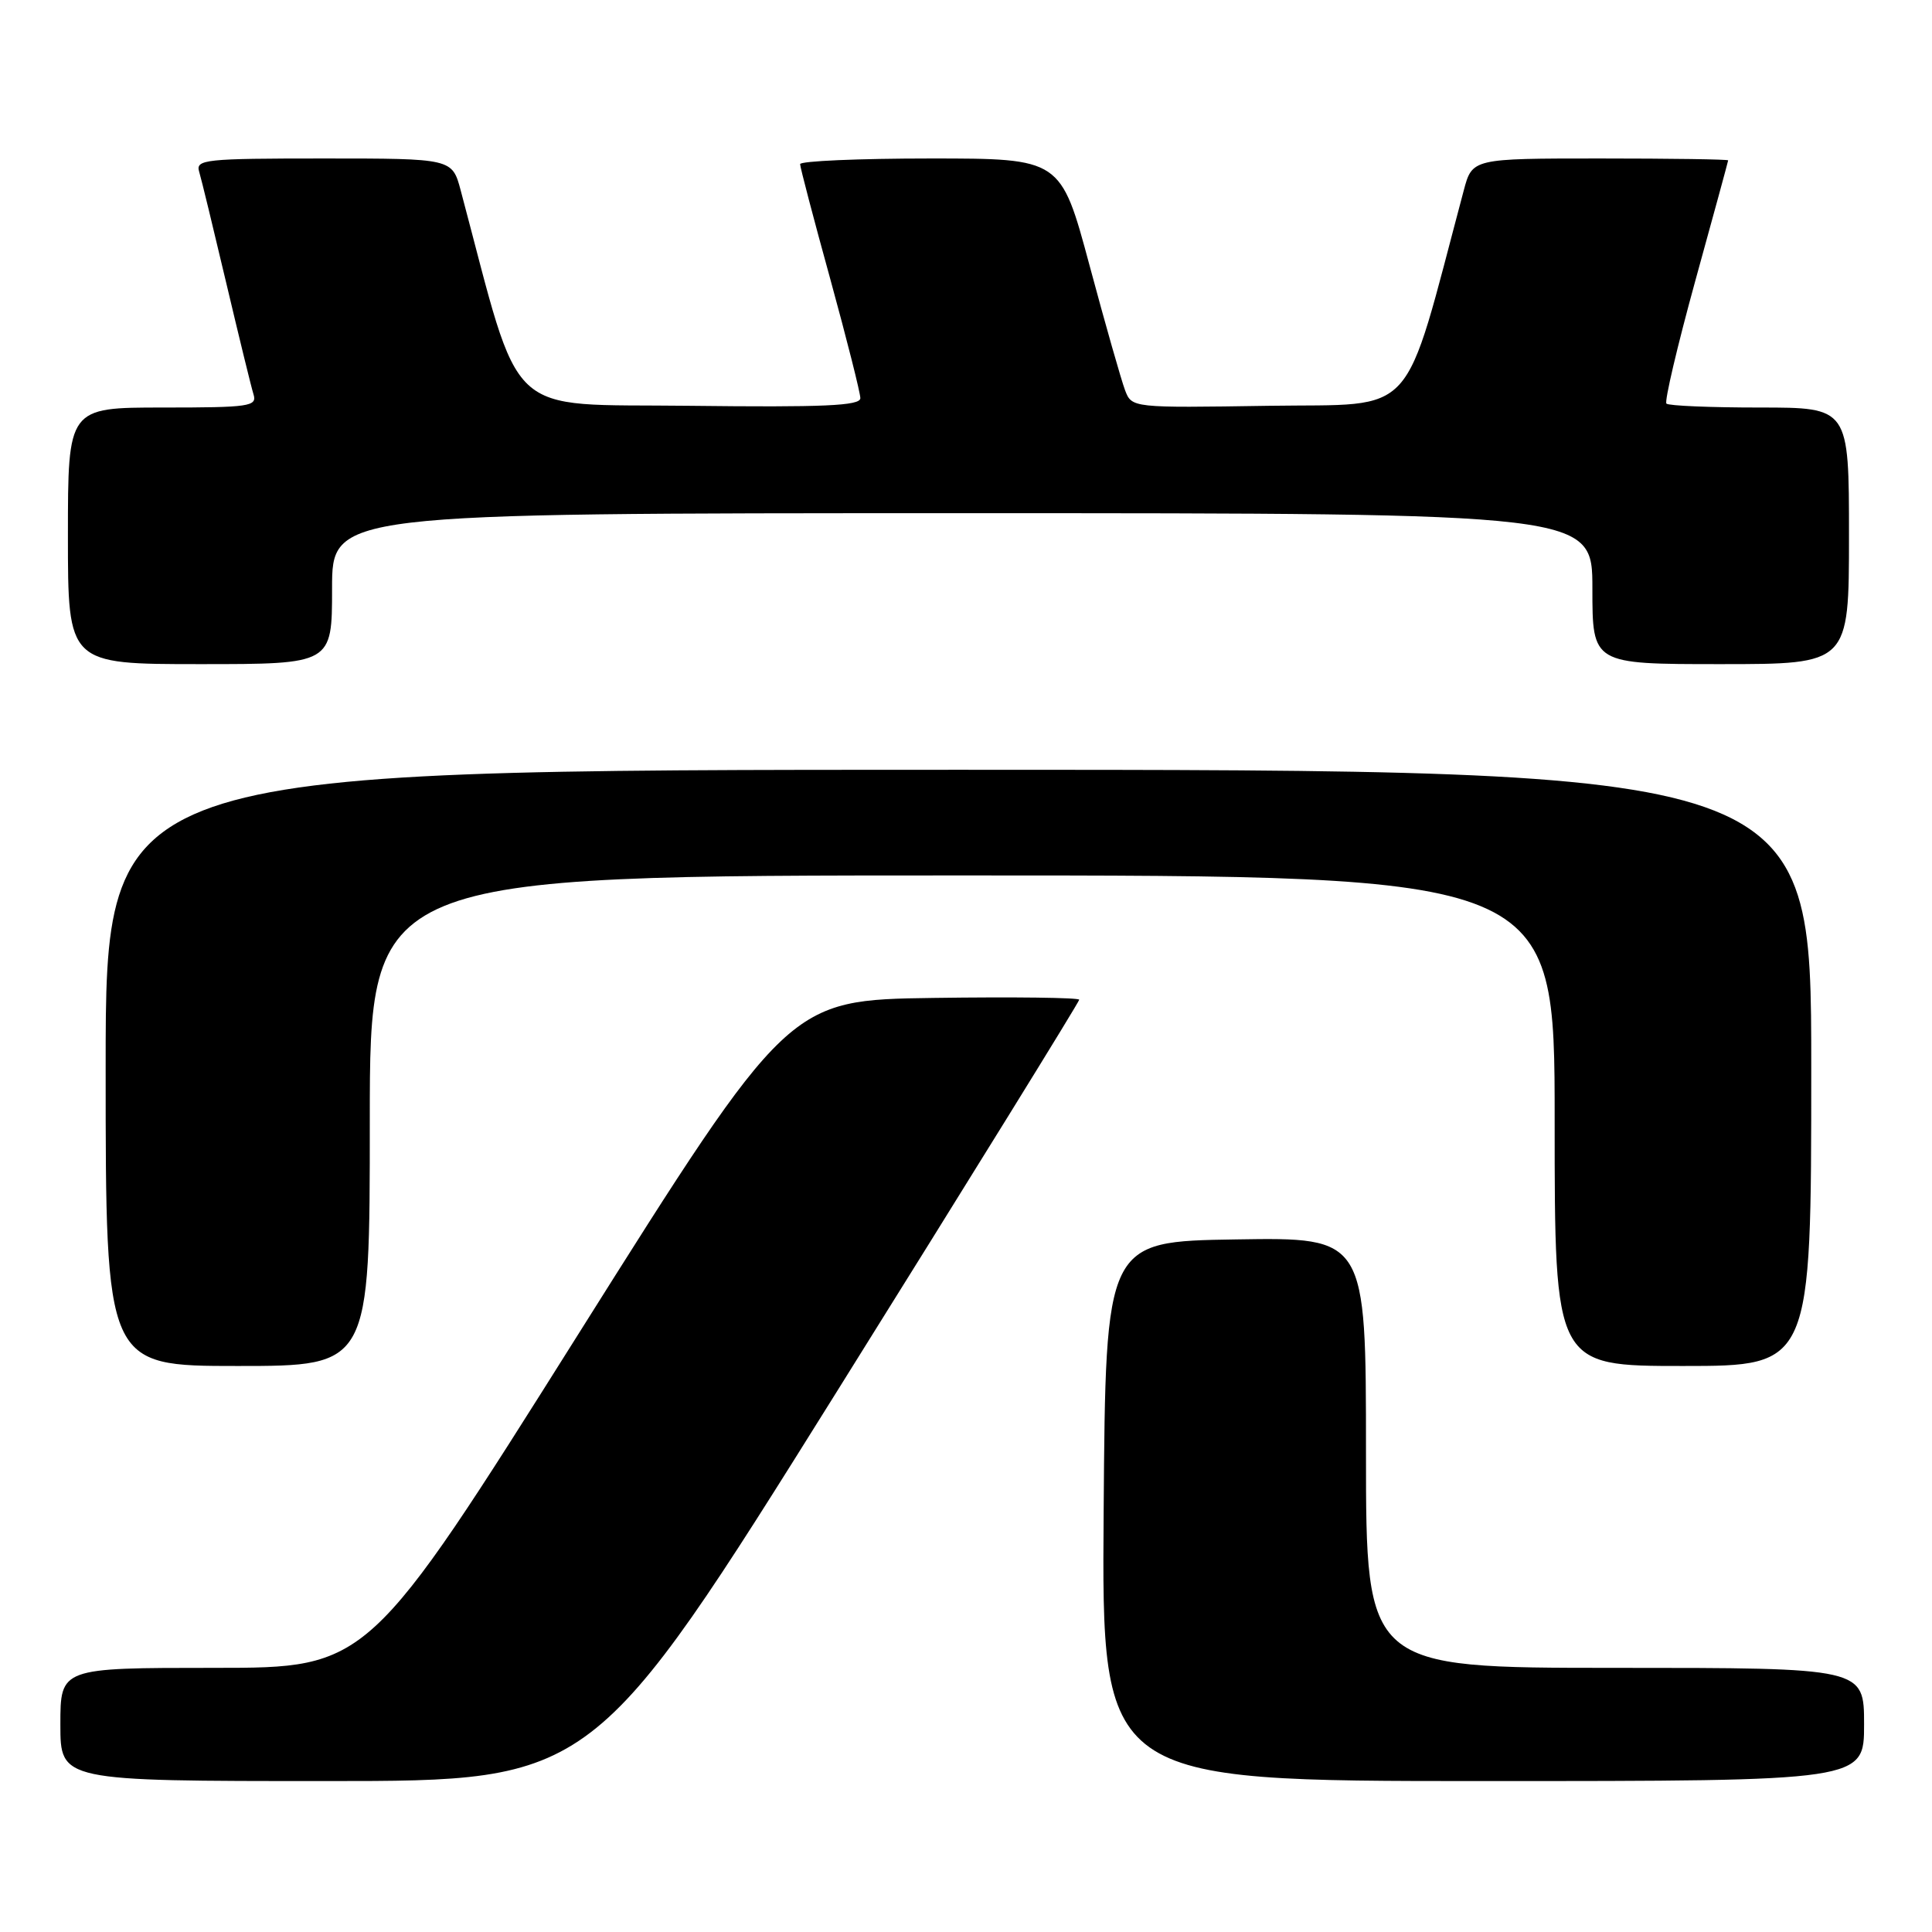 <?xml version="1.0" encoding="UTF-8" standalone="no"?>
<!DOCTYPE svg PUBLIC "-//W3C//DTD SVG 1.1//EN" "http://www.w3.org/Graphics/SVG/1.1/DTD/svg11.dtd" >
<svg xmlns="http://www.w3.org/2000/svg" xmlns:xlink="http://www.w3.org/1999/xlink" version="1.1" viewBox="0 0 256 256">
 <g >
 <path fill="currentColor"
d=" M 110.82 184.50 C 128.52 156.17 143.00 132.76 143.00 132.47 C 143.00 132.19 134.34 132.08 123.75 132.23 C 104.50 132.50 104.50 132.50 76.65 176.75 C 48.81 221.00 48.81 221.00 28.40 221.00 C 8.00 221.00 8.00 221.00 8.00 228.50 C 8.00 236.00 8.00 236.00 43.32 236.00 C 78.64 236.00 78.64 236.00 110.82 184.50 Z  M 247.00 228.50 C 247.00 221.00 247.00 221.00 214.00 221.00 C 181.00 221.00 181.00 221.00 181.00 192.48 C 181.00 163.95 181.00 163.95 163.75 164.23 C 146.50 164.50 146.50 164.50 146.24 200.25 C 145.97 236.00 145.97 236.00 196.49 236.00 C 247.00 236.00 247.00 236.00 247.00 228.50 Z  M 49.00 148.50 C 49.00 116.00 49.00 116.00 127.50 116.00 C 206.00 116.00 206.00 116.00 206.00 148.50 C 206.00 181.00 206.00 181.00 223.00 181.00 C 240.00 181.00 240.00 181.00 240.00 141.50 C 240.00 102.00 240.00 102.00 127.00 102.00 C 14.00 102.00 14.00 102.00 14.00 141.50 C 14.00 181.00 14.00 181.00 31.50 181.00 C 49.00 181.00 49.00 181.00 49.00 148.50 Z  M 44.00 78.00 C 44.00 68.00 44.00 68.00 127.50 68.00 C 211.00 68.00 211.00 68.00 211.00 78.00 C 211.00 88.00 211.00 88.00 228.00 88.00 C 245.00 88.00 245.00 88.00 245.00 71.00 C 245.00 54.00 245.00 54.00 233.17 54.00 C 226.66 54.00 221.10 53.77 220.81 53.48 C 220.53 53.19 222.25 45.88 224.63 37.23 C 227.02 28.58 228.98 21.39 228.99 21.25 C 228.99 21.11 221.37 21.00 212.04 21.00 C 195.08 21.00 195.08 21.00 193.95 25.25 C 185.75 56.02 188.06 53.47 168.13 53.77 C 149.97 54.05 149.97 54.05 149.07 51.69 C 148.58 50.39 146.46 42.96 144.37 35.17 C 140.56 21.00 140.56 21.00 123.28 21.00 C 113.78 21.00 106.01 21.34 106.02 21.75 C 106.02 22.16 107.82 29.02 110.02 36.99 C 112.21 44.97 114.00 52.06 114.00 52.76 C 114.00 53.77 109.17 53.98 91.36 53.77 C 66.49 53.47 69.27 56.09 61.05 25.25 C 59.92 21.00 59.92 21.00 42.89 21.00 C 27.14 21.00 25.90 21.13 26.39 22.75 C 26.68 23.71 28.29 30.35 29.98 37.50 C 31.67 44.65 33.29 51.29 33.59 52.25 C 34.09 53.85 33.08 54.00 21.57 54.00 C 9.00 54.00 9.00 54.00 9.00 71.00 C 9.00 88.00 9.00 88.00 26.50 88.00 C 44.00 88.00 44.00 88.00 44.00 78.00 Z "/>
</g>
</svg>